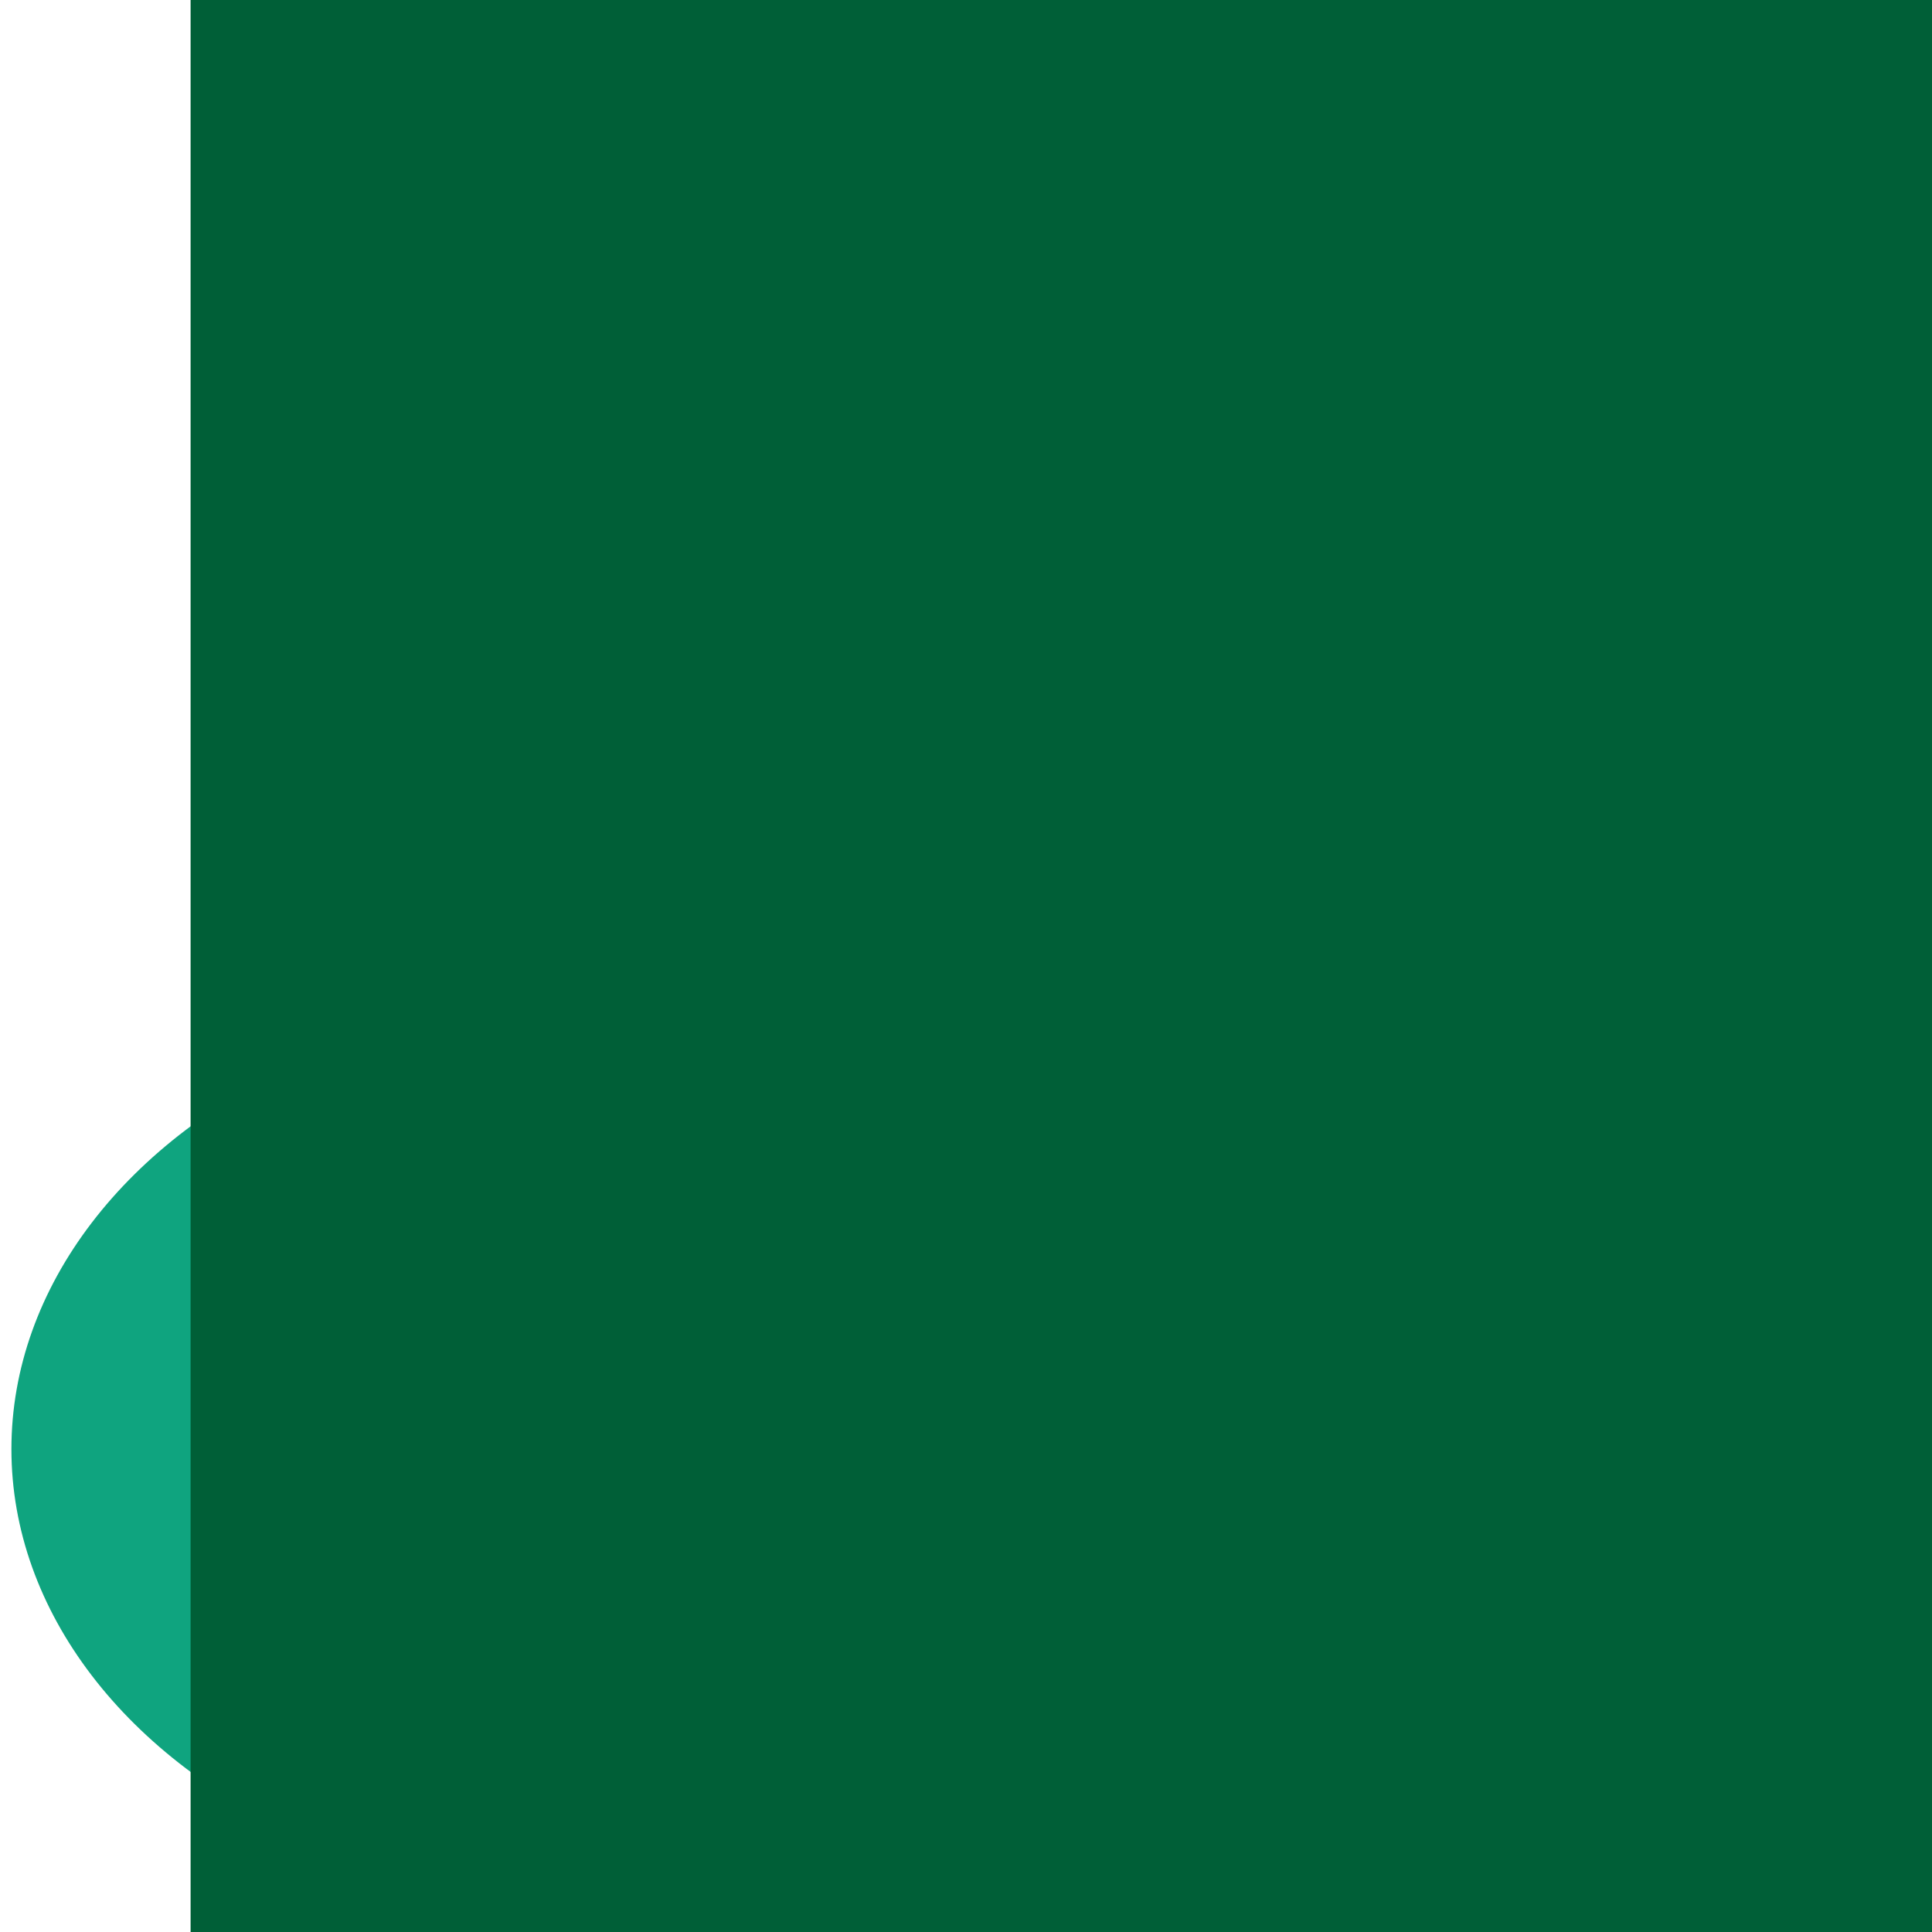 <?xml version="1.0" encoding="UTF-8" standalone="no"?>
<!-- Created with Inkscape (http://www.inkscape.org/) -->

<svg
   xmlns:dc="http://purl.org/dc/elements/1.1/"
   xmlns:cc="http://creativecommons.org/ns#"
   xmlns:rdf="http://www.w3.org/1999/02/22-rdf-syntax-ns#"
   xmlns:svg="http://www.w3.org/2000/svg"
   xmlns="http://www.w3.org/2000/svg"
   xmlns:sodipodi="http://sodipodi.sourceforge.net/DTD/sodipodi-0.dtd"
   xmlns:inkscape="http://www.inkscape.org/namespaces/inkscape"
   inkscape:version="0.91 r13725"
   version="1.1"
   id="svg2"
   viewBox="0 0 192 192"
   height="192"
   width="192"
   sodipodi:docname="favicon.svg">
  <defs
     id="defs4" />
  <sodipodi:namedview
     inkscape:window-maximized="1"
     inkscape:window-y="-8"
     inkscape:window-x="-8"
     inkscape:window-height="1017"
     inkscape:window-width="1920"
     units="px"
     showgrid="false"
     inkscape:current-layer="layer1"
     inkscape:document-units="px"
     inkscape:cy="95.505986"
     inkscape:cx="53.176764"
     inkscape:zoom="2.6464737"
     inkscape:pageshadow="2"
     inkscape:pageopacity="0.0"
     borderopacity="1.0"
     bordercolor="#666666"
     pagecolor="#ffffff"
     id="base" />
  <g
     inkscape:label="Layer 1"
     inkscape:groupmode="layer"
     id="layer1"
     transform="translate(0,-860.362)">
    <ellipse
       style="fill:#0fa47f;fill-opacity:1"
       id="ellipse5272"
       cx="60.647"
       cy="1004.374"
       rx="59.513"
       ry="44.965" />
    <ellipse
       ry="33.063"
       rx="59.513"
       cy="1018.922"
       cx="132.818"
       id="ellipse5270"
       style="fill:#0fa47f;fill-opacity:1" />
    <ellipse
       style="fill:#0fa47f;fill-opacity:1;"
       id="path5268"
       cx="102.023"
       cy="937.303"
       rx="82.374"
       ry="73.872" />
    <flowRoot
       xml:space="preserve"
       id="flowRoot3336"
       style="font-style:normal;font-weight:normal;font-size:40px;line-height:125%;font-family:sans-serif;letter-spacing:0px;word-spacing:0px;fill:#005f37;fill-opacity:1;stroke:none;stroke-width:1px;stroke-linecap:butt;stroke-linejoin:miter;stroke-opacity:1;"
       transform="matrix(6.151,0,0,6.105,-106.57,435.205)"><flowRegion
         id="flowRegion3338"><rect
           id="rect3340"
           width="85.397"
           height="81.24"
           x="20.405"
           y="58.237"
           style="fill:#005f37;fill-opacity:1;" /></flowRegion><flowPara
         id="flowPara3342"
         style="font-style:normal;font-variant:normal;font-weight:bold;font-stretch:normal;font-family:Cambria;-inkscape-font-specification:'Cambria Bold';fill:#005f37;fill-opacity:1;">A</flowPara></flowRoot>  </g>
</svg>
